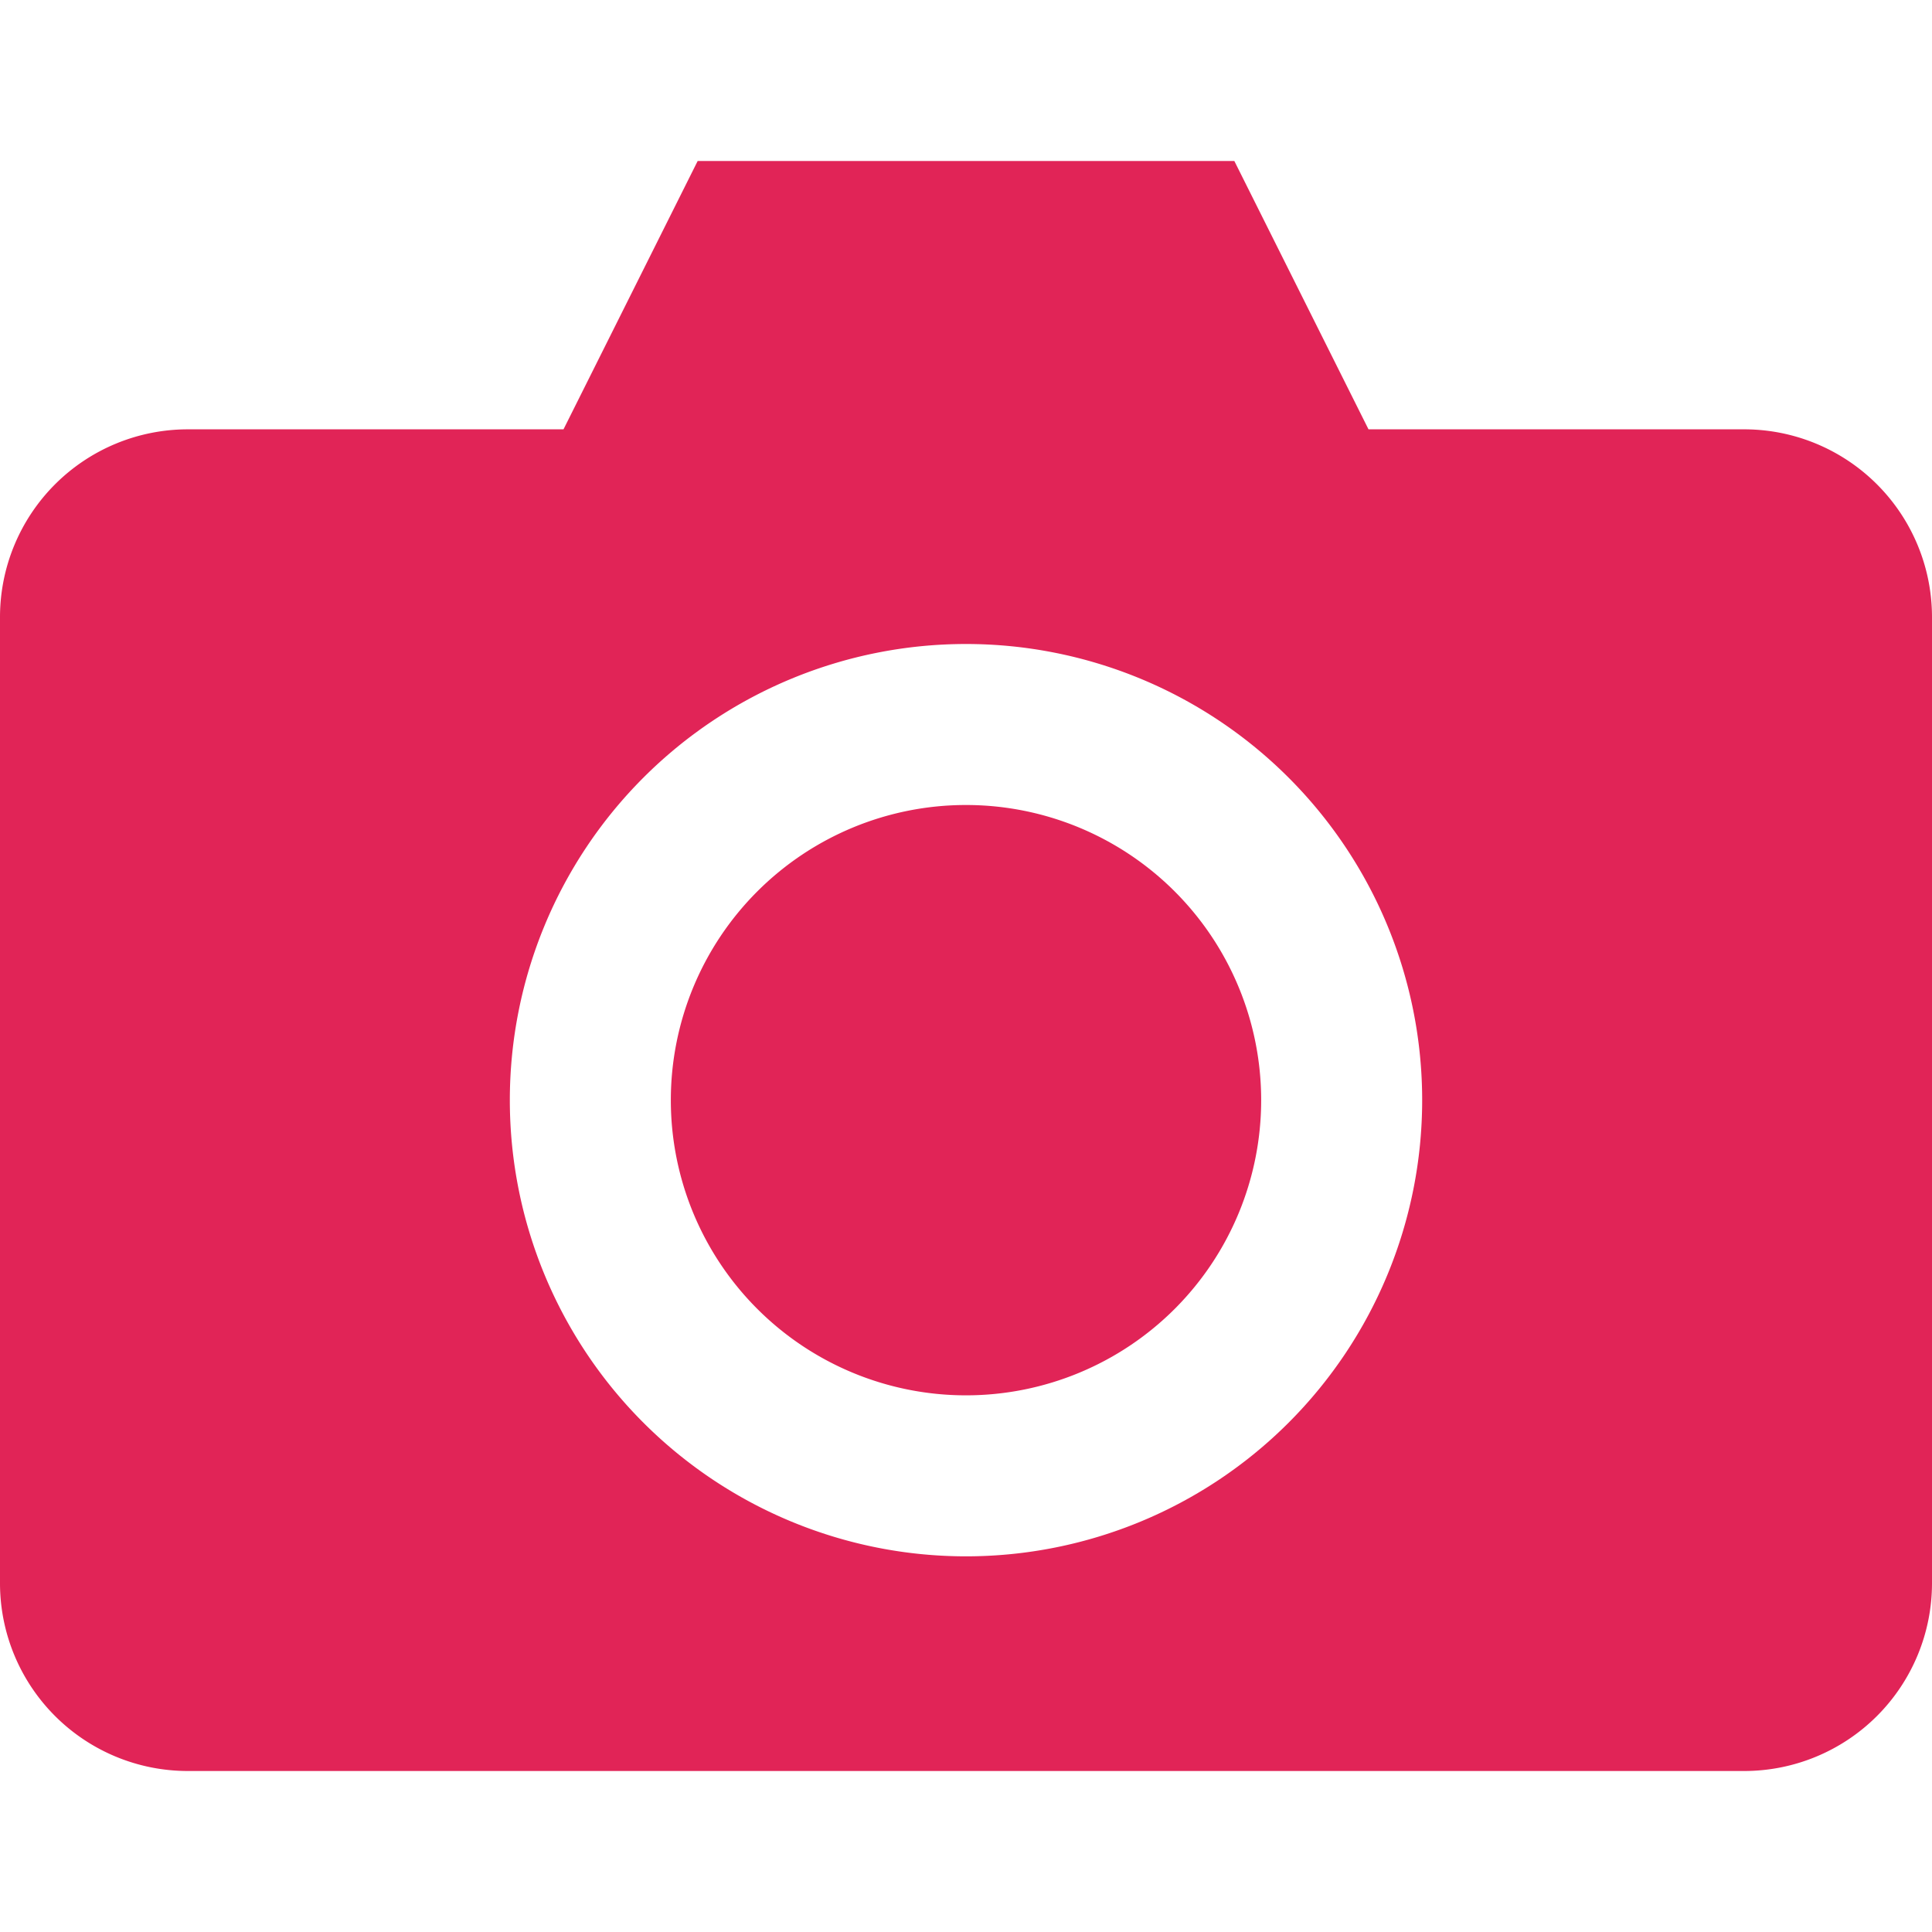 <svg xmlns="http://www.w3.org/2000/svg" height="30" width="30" id="icon-photo" viewBox="0 0 72 60"><path d="M26 0l-5 10H7a7 7 0 0 0-7 7v36a7 7 0 0 0 7 7h58a7 7 0 0 0 7-7V17a7 7 0 0 0-7-7H51L46 0zm10 18a17 17 0 1 1-17 17 17 17 0 0 1 17-17zm0 6a11 11 0 1 0 11 11 11 11 0 0 0-11-11z" fill="#e12457"/></svg>